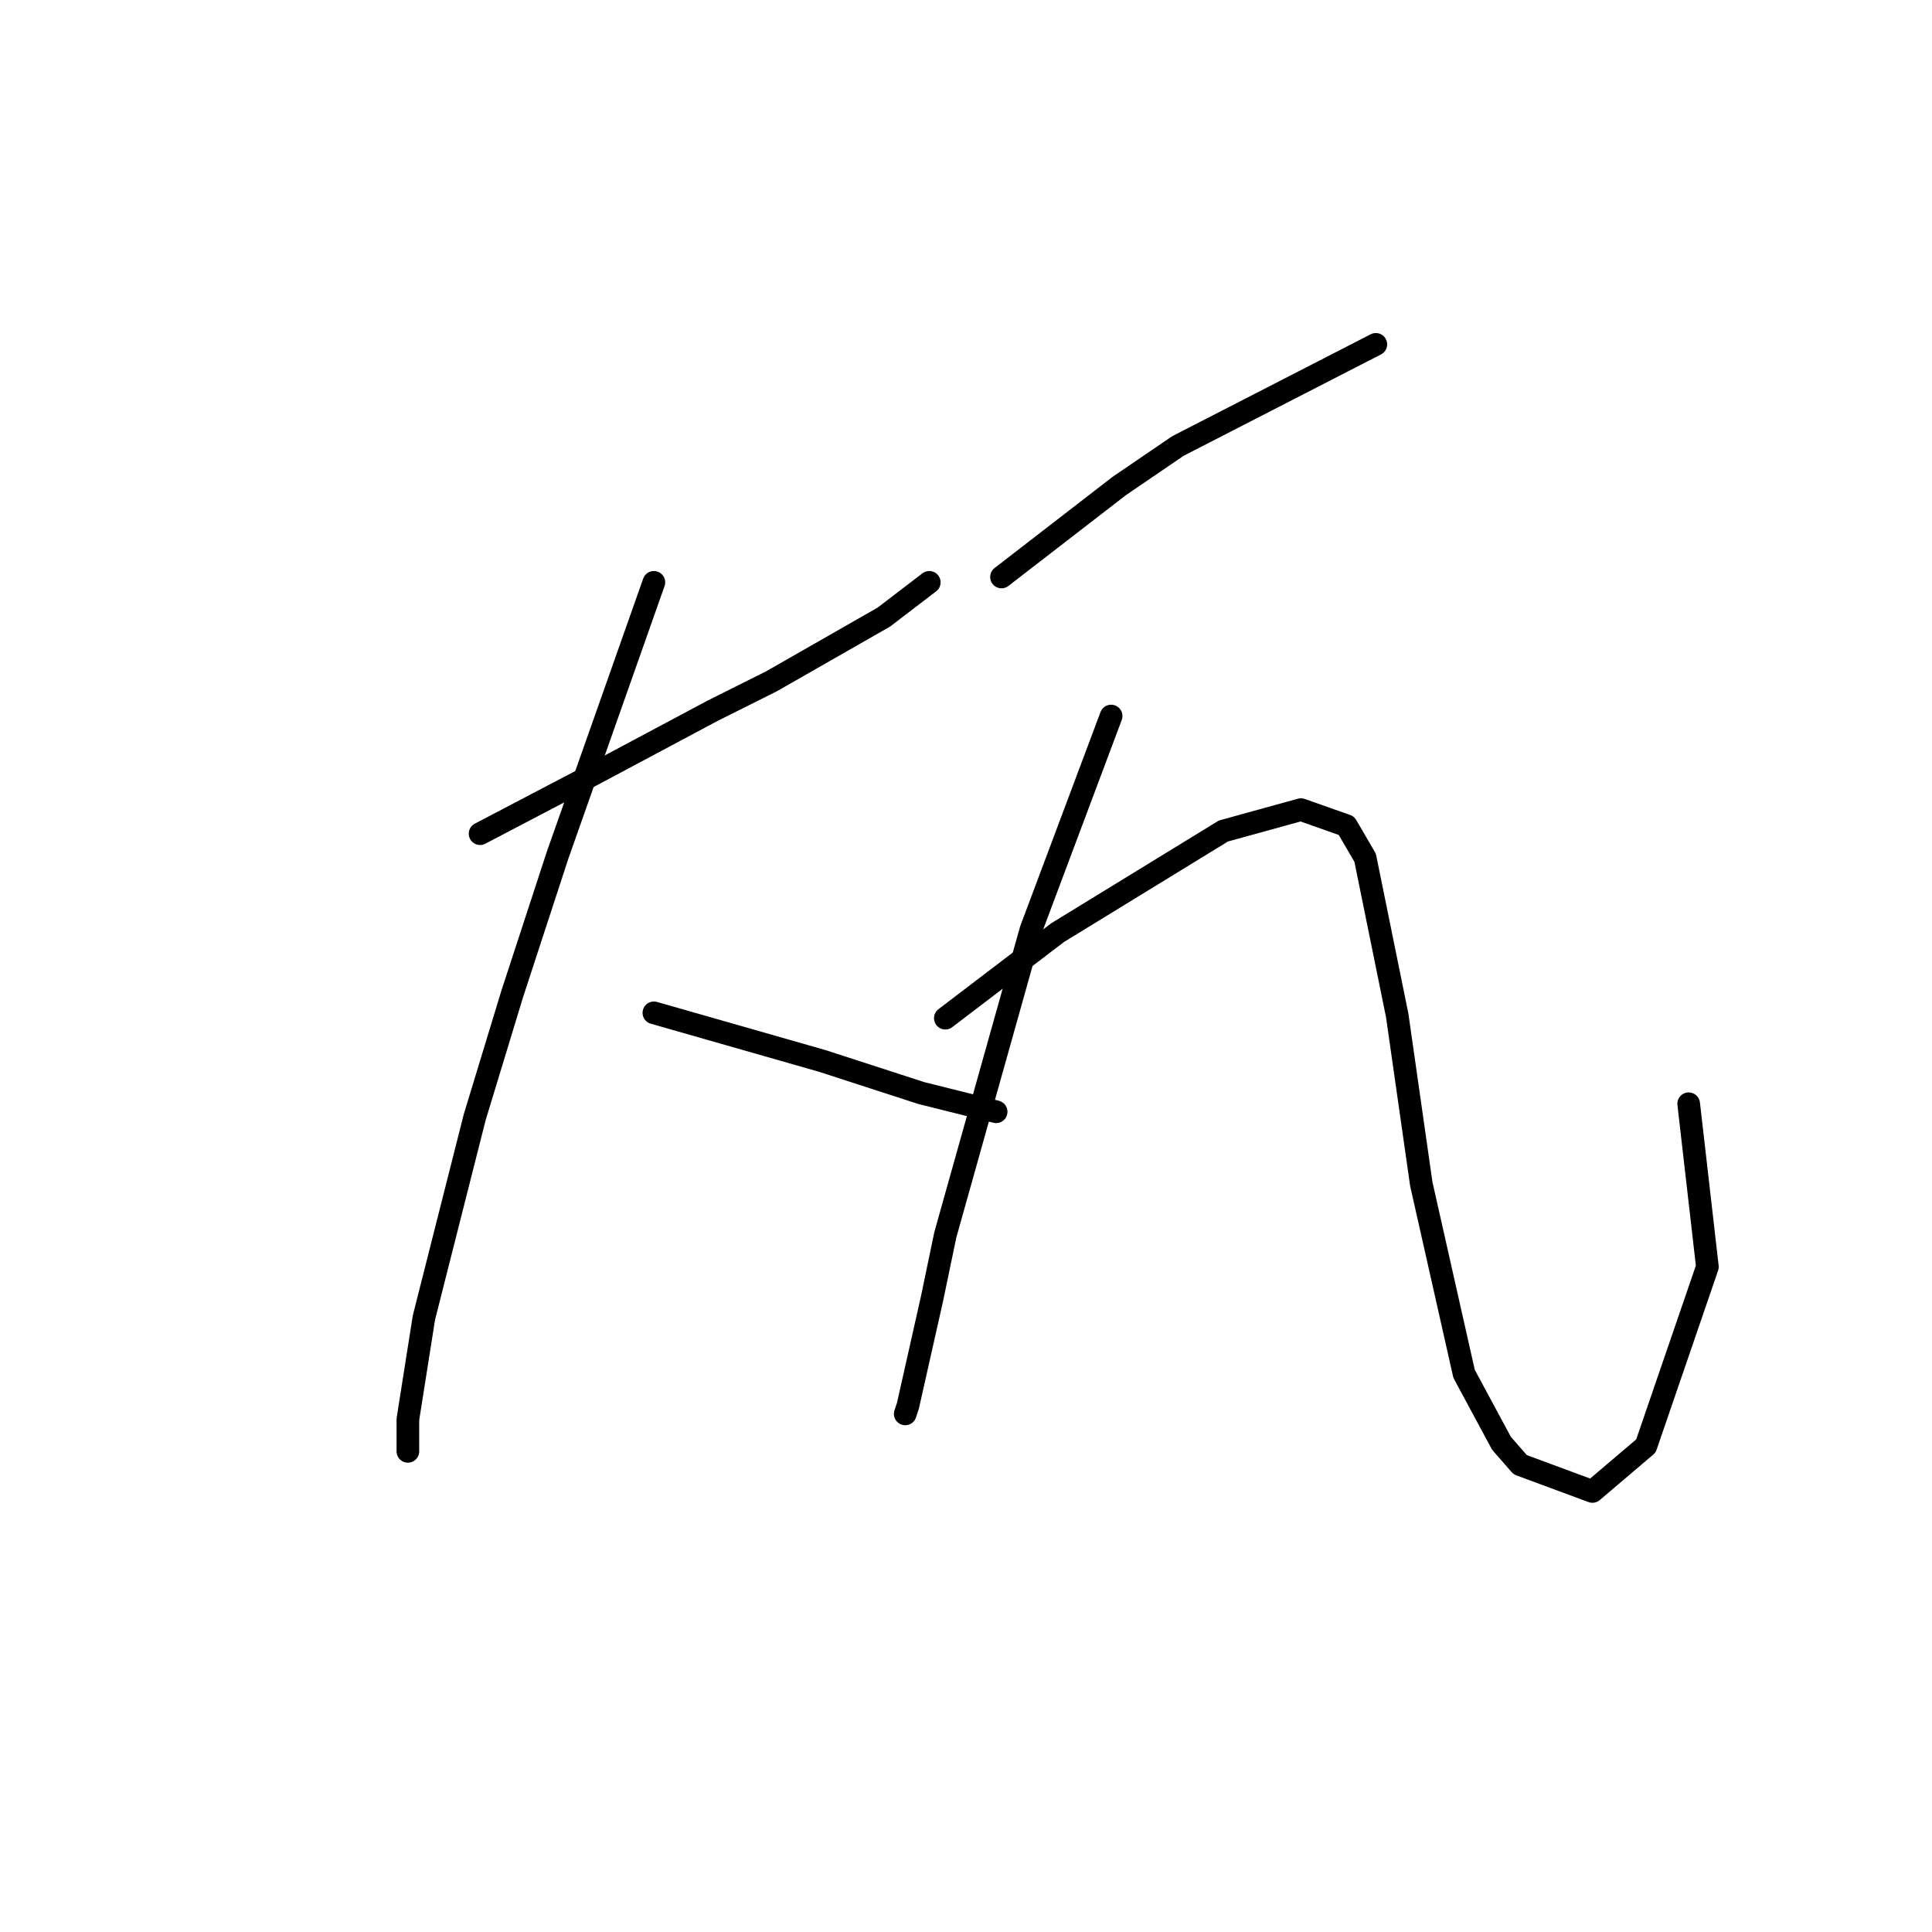 <?xml version="1.0" standalone="no"?>
    <svg width="256" height="256" xmlns="http://www.w3.org/2000/svg" version="1.1">
    <polyline stroke="black" stroke-width="3" stroke-linecap="round" fill="transparent" stroke-linejoin="round" points="63.613 110.467 71.053 106.57 78.493 102.672 94.437 94.169 102.232 90.272 117.113 81.768 123.136 77.162 123.136 77.162 " />
        <polyline stroke="black" stroke-width="3" stroke-linecap="round" fill="transparent" stroke-linejoin="round" points="86.642 77.162 80.265 95.232 73.888 113.301 67.864 131.725 62.904 148.023 56.172 174.596 54.046 188.06 54.046 192.311 54.046 192.311 " />
        <polyline stroke="black" stroke-width="3" stroke-linecap="round" fill="transparent" stroke-linejoin="round" points="86.643 134.205 94.083 136.331 101.523 138.457 108.964 140.583 122.073 144.835 131.994 147.315 131.994 147.315 " />
        <polyline stroke="black" stroke-width="3" stroke-linecap="round" fill="transparent" stroke-linejoin="round" points="132.702 76.454 140.497 70.431 148.292 64.407 156.086 59.093 182.305 45.629 182.305 45.629 " />
        <polyline stroke="black" stroke-width="3" stroke-linecap="round" fill="transparent" stroke-linejoin="round" points="147.229 94.878 141.914 109.05 136.599 123.222 125.262 163.613 123.49 172.116 120.301 186.288 119.947 187.351 119.947 187.351 " />
        <polyline stroke="black" stroke-width="3" stroke-linecap="round" fill="transparent" stroke-linejoin="round" points="125.262 134.914 132.702 129.245 140.143 123.576 162.109 110.113 172.384 107.278 178.407 109.404 180.888 113.656 185.139 134.56 188.328 156.881 193.997 182.037 198.957 191.249 201.437 194.083 211.004 197.626 218.09 191.603 226.239 167.864 223.759 146.252 223.759 146.252 " />
        </svg>
